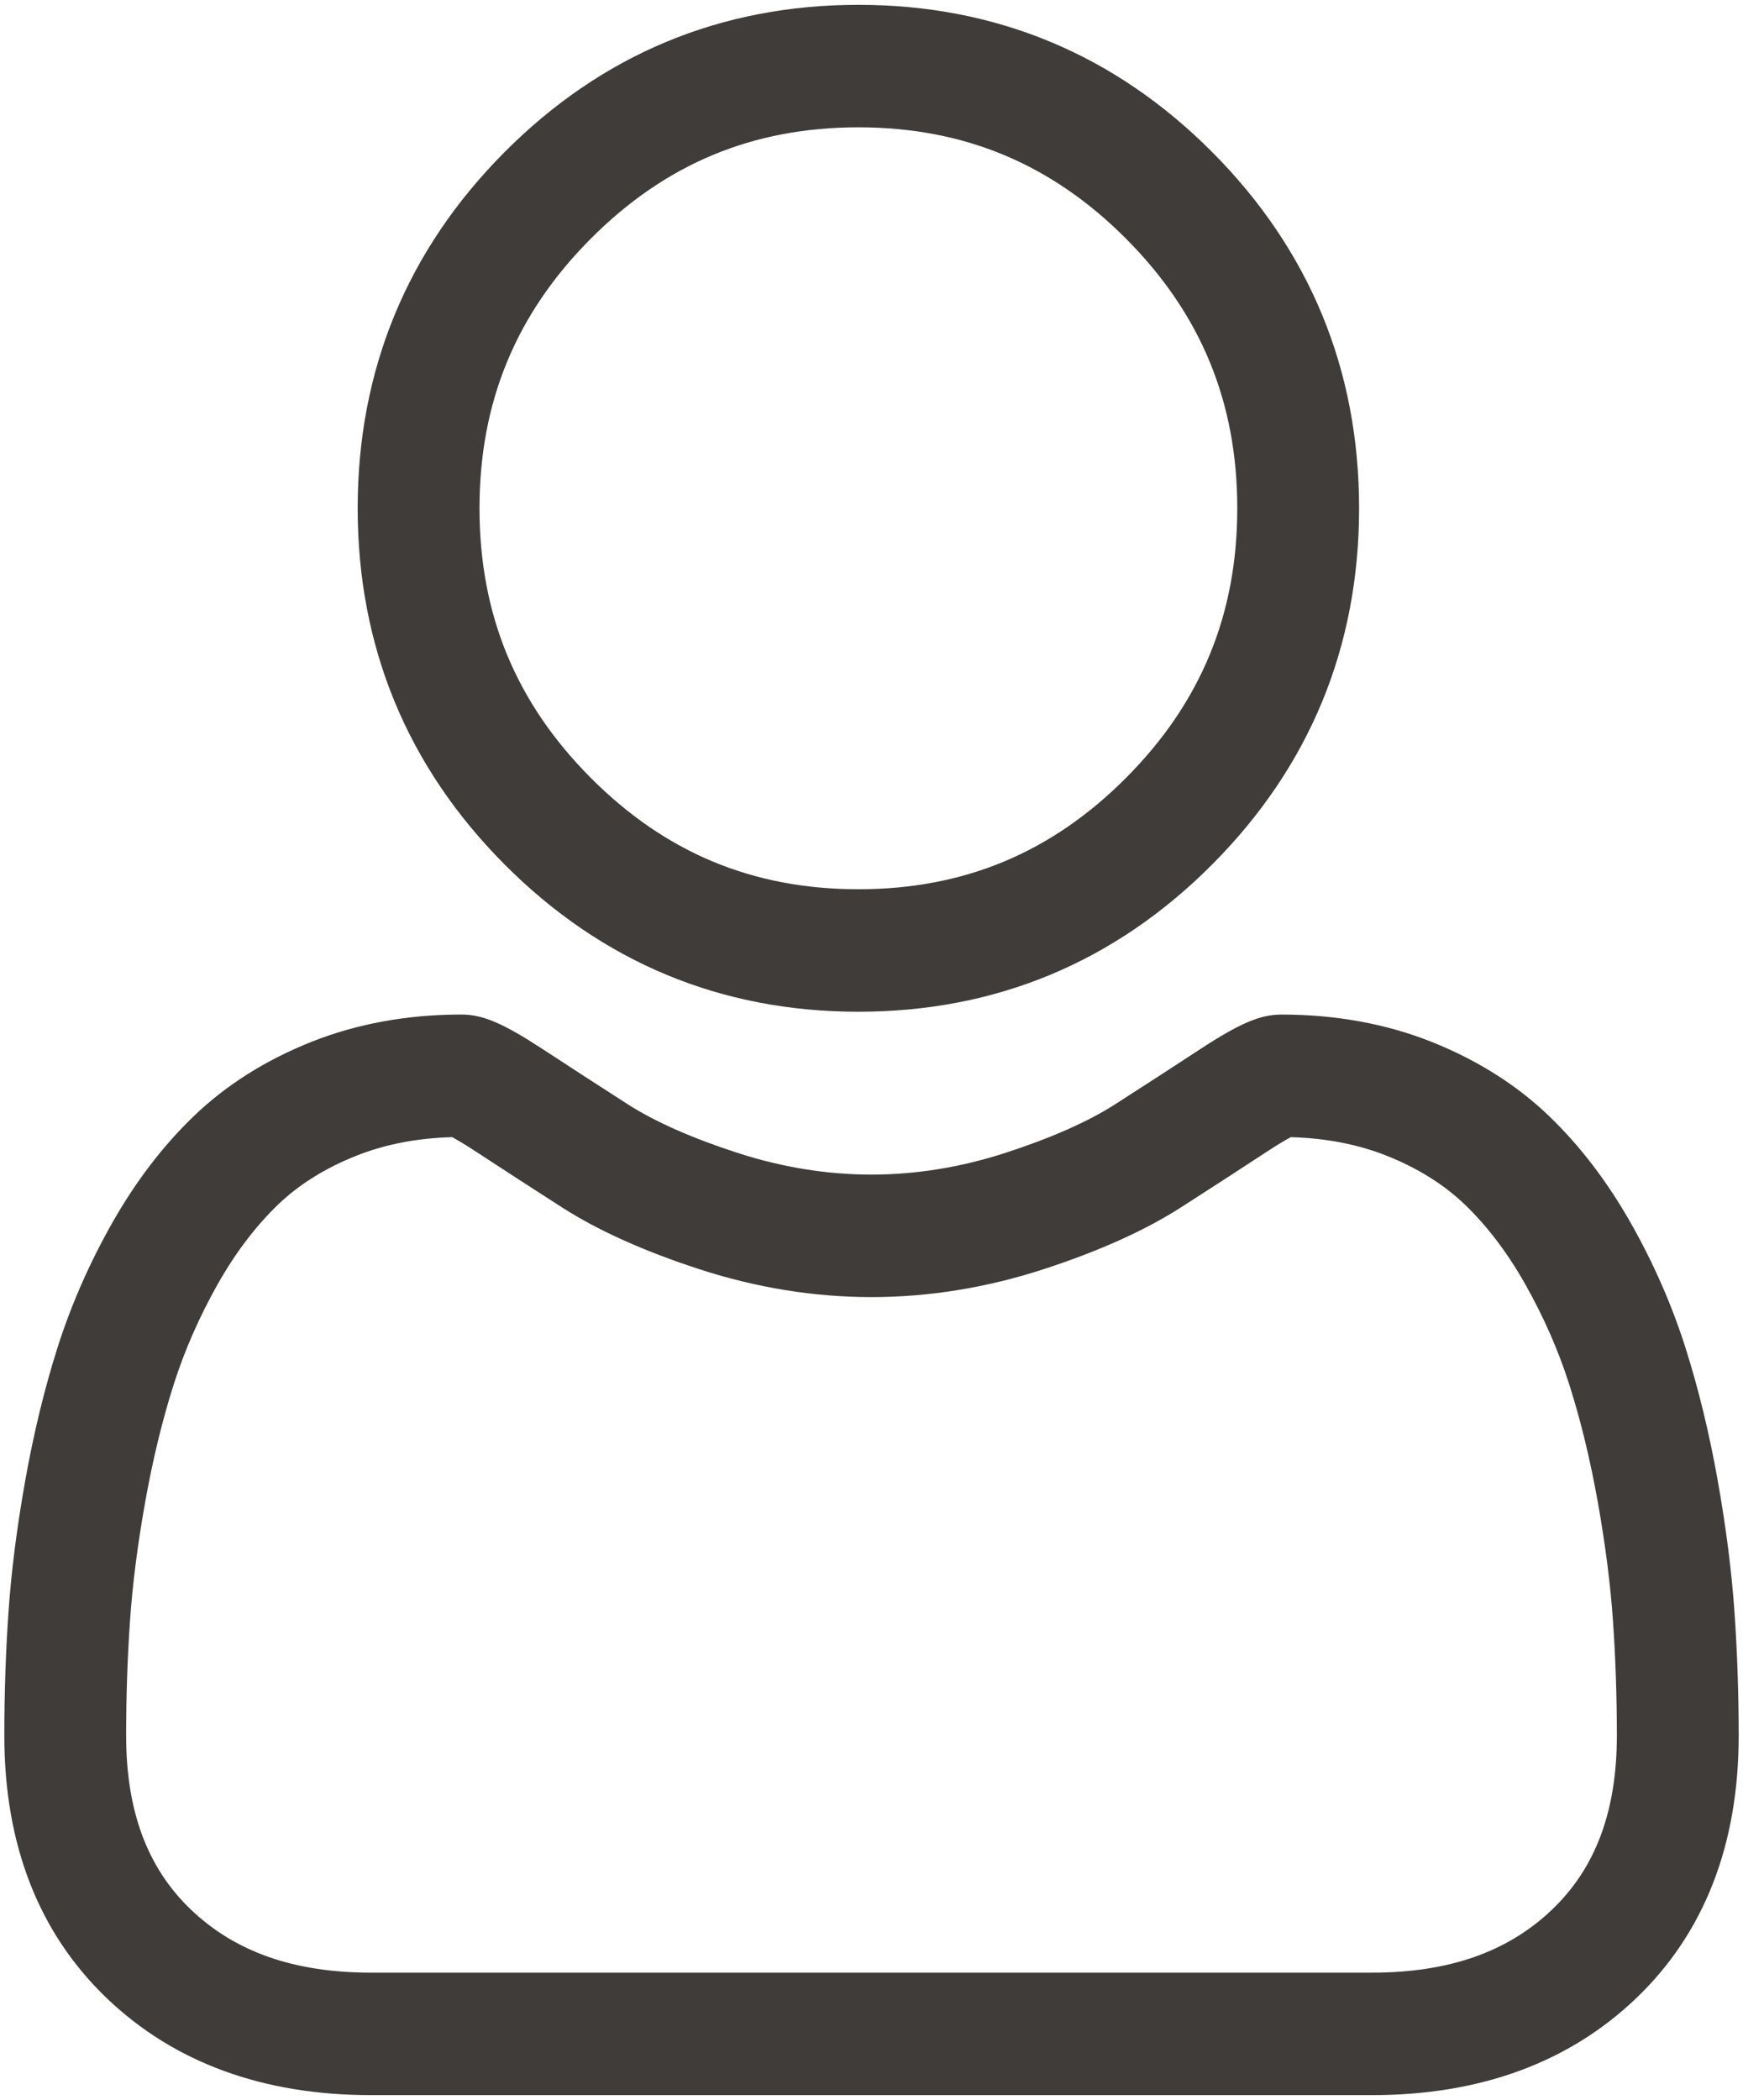 <svg width="137" height="165" viewBox="0 0 137 165" fill="none" xmlns="http://www.w3.org/2000/svg">
<path d="M67.47 79.495C78.282 79.495 87.644 75.597 95.296 67.905C102.946 60.215 106.825 50.806 106.825 39.936C106.825 29.069 102.947 19.659 95.295 11.966C87.643 4.277 78.281 0.379 67.47 0.379C56.655 0.379 47.294 4.277 39.644 11.967C31.994 19.657 28.114 29.068 28.114 39.936C28.114 50.806 31.994 60.217 39.644 67.907C47.297 75.596 56.659 79.495 67.469 79.495H67.47ZM46.416 18.773C52.286 12.872 59.172 10.004 67.47 10.004C75.766 10.004 82.653 12.872 88.525 18.773C94.395 24.675 97.25 31.598 97.25 39.936C97.25 48.276 94.395 55.198 88.525 61.1C82.653 67.002 75.766 69.871 67.47 69.871C59.175 69.871 52.289 67.001 46.416 61.1C40.544 55.2 37.689 48.276 37.689 39.936C37.689 31.598 40.544 24.675 46.416 18.773ZM136.331 126.673C136.11 123.473 135.664 119.982 135.007 116.296C134.344 112.581 133.49 109.07 132.467 105.861C131.41 102.544 129.976 99.269 128.199 96.13C126.358 92.872 124.194 90.035 121.765 87.7C119.226 85.258 116.117 83.295 112.522 81.862C108.939 80.438 104.968 79.716 100.721 79.716C99.053 79.716 97.441 80.404 94.325 82.443C92.111 83.892 89.89 85.332 87.662 86.76C85.522 88.132 82.622 89.416 79.04 90.579C75.546 91.715 71.998 92.292 68.495 92.292C64.995 92.292 61.447 91.715 57.95 90.579C54.373 89.417 51.472 88.133 49.335 86.762C46.855 85.169 44.612 83.716 42.666 82.441C39.553 80.403 37.94 79.714 36.272 79.714C32.023 79.714 28.054 80.438 24.473 81.864C20.88 83.293 17.77 85.257 15.228 87.702C12.8 90.037 10.636 92.873 8.796 96.13C7.022 99.269 5.586 102.543 4.528 105.862C3.507 109.071 2.654 112.581 1.99 116.296C1.332 119.977 0.887 123.469 0.666 126.677C0.449 129.813 0.34 133.078 0.34 136.376C0.34 144.949 3.051 151.89 8.398 157.009C13.679 162.061 20.665 164.621 29.163 164.621H107.838C116.334 164.621 123.32 162.06 128.602 157.009C133.95 151.894 136.661 144.951 136.661 136.375C136.66 133.065 136.549 129.801 136.331 126.673ZM122 150.036C118.51 153.374 113.878 154.996 107.837 154.996H29.163C23.121 154.996 18.488 153.374 15 150.037C11.578 146.763 9.915 142.293 9.915 136.376C9.915 133.298 10.016 130.26 10.219 127.342C10.415 124.48 10.818 121.336 11.415 117.996C12.005 114.696 12.755 111.6 13.648 108.797C14.504 106.109 15.672 103.448 17.121 100.884C18.503 98.44 20.094 96.344 21.849 94.655C23.491 93.075 25.56 91.782 27.999 90.812C30.254 89.915 32.788 89.423 35.539 89.349C35.874 89.529 36.472 89.871 37.439 90.505C39.407 91.794 41.676 93.265 44.185 94.875C47.012 96.688 50.654 98.324 55.006 99.736C59.455 101.182 63.993 101.916 68.497 101.916C73.001 101.916 77.54 101.182 81.987 99.737C86.342 98.323 89.983 96.688 92.815 94.873C95.382 93.224 97.587 91.796 99.555 90.505C100.522 89.872 101.119 89.528 101.455 89.35C104.207 89.423 106.742 89.915 108.998 90.812C111.435 91.782 113.505 93.076 115.146 94.655C116.901 96.343 118.492 98.439 119.874 100.885C121.324 103.448 122.494 106.111 123.349 108.796C124.243 111.603 124.994 114.698 125.583 117.994C126.179 121.342 126.583 124.487 126.779 127.344V127.346C126.983 130.252 127.085 133.29 127.086 136.376C127.085 142.294 125.422 146.763 122 150.036H122Z" fill="#3F3C39" fillOpacity="0.3"/>
</svg>
